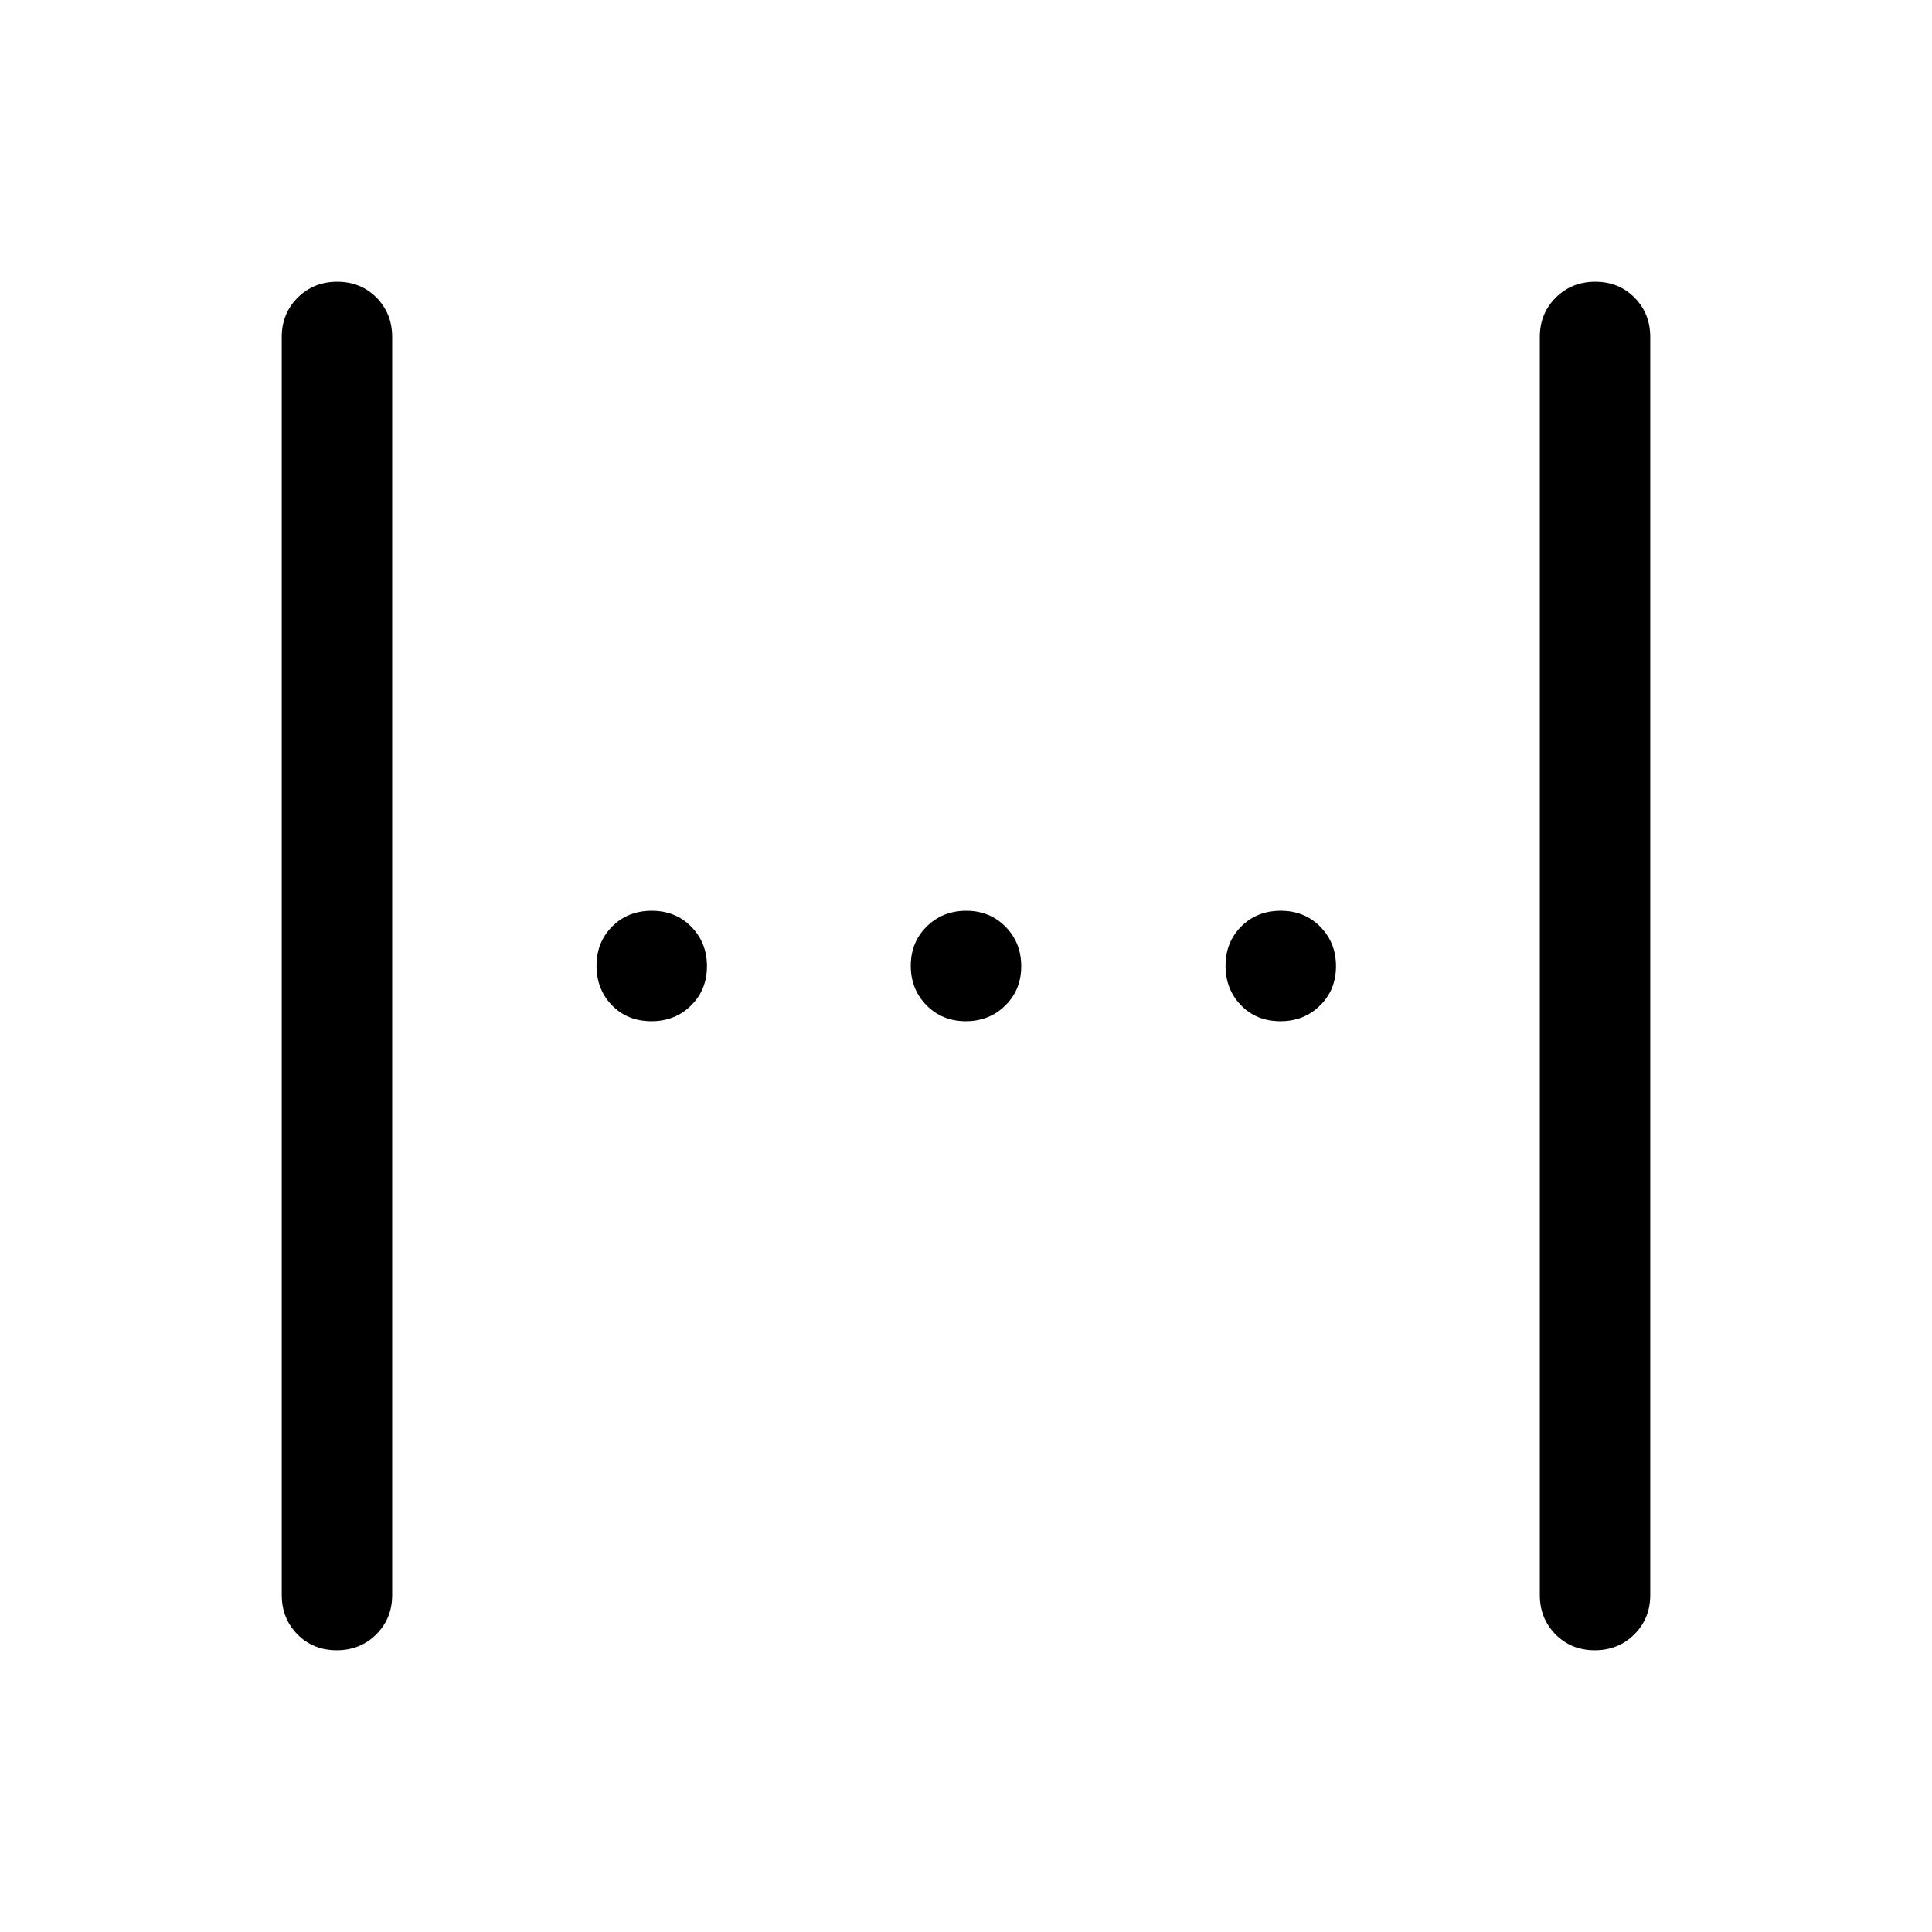 <svg xmlns="http://www.w3.org/2000/svg" height="40" viewBox="0 -960 960 960" width="40"><path d="M140-167.44v-625.12q0-11.66 7.92-19.55 7.93-7.89 19.64-7.89t19.51 7.89q7.8 7.89 7.8 19.55v625.12q0 11.66-7.92 19.55-7.92 7.89-19.63 7.89-11.72 0-19.52-7.89-7.8-7.89-7.8-19.55Zm625.13 0v-625.12q0-11.66 7.92-19.55 7.92-7.89 19.63-7.89 11.72 0 19.52 7.89 7.8 7.89 7.8 19.55v625.12q0 11.66-7.92 19.55-7.93 7.89-19.64 7.89t-19.51-7.89q-7.8-7.89-7.8-19.55ZM479.88-452.56q-11.71 0-19.51-7.93-7.81-7.92-7.81-19.63 0-11.71 7.93-19.51 7.92-7.81 19.63-7.81 11.71 0 19.51 7.93 7.81 7.92 7.81 19.63 0 11.71-7.93 19.51-7.92 7.81-19.63 7.81Zm-156.15 0q-11.97 0-19.65-7.93-7.67-7.92-7.67-19.63 0-11.71 7.79-19.51 7.79-7.81 19.64-7.81 11.84 0 19.64 7.93 7.8 7.92 7.8 19.63 0 11.71-7.92 19.51-7.92 7.81-19.63 7.81Zm312.56 0q-11.97 0-19.64-7.93-7.68-7.92-7.68-19.63 0-11.71 7.79-19.51 7.79-7.81 19.64-7.81 11.84 0 19.64 7.93 7.81 7.92 7.81 19.63 0 11.71-7.93 19.51-7.92 7.81-19.63 7.81Z"/></svg>